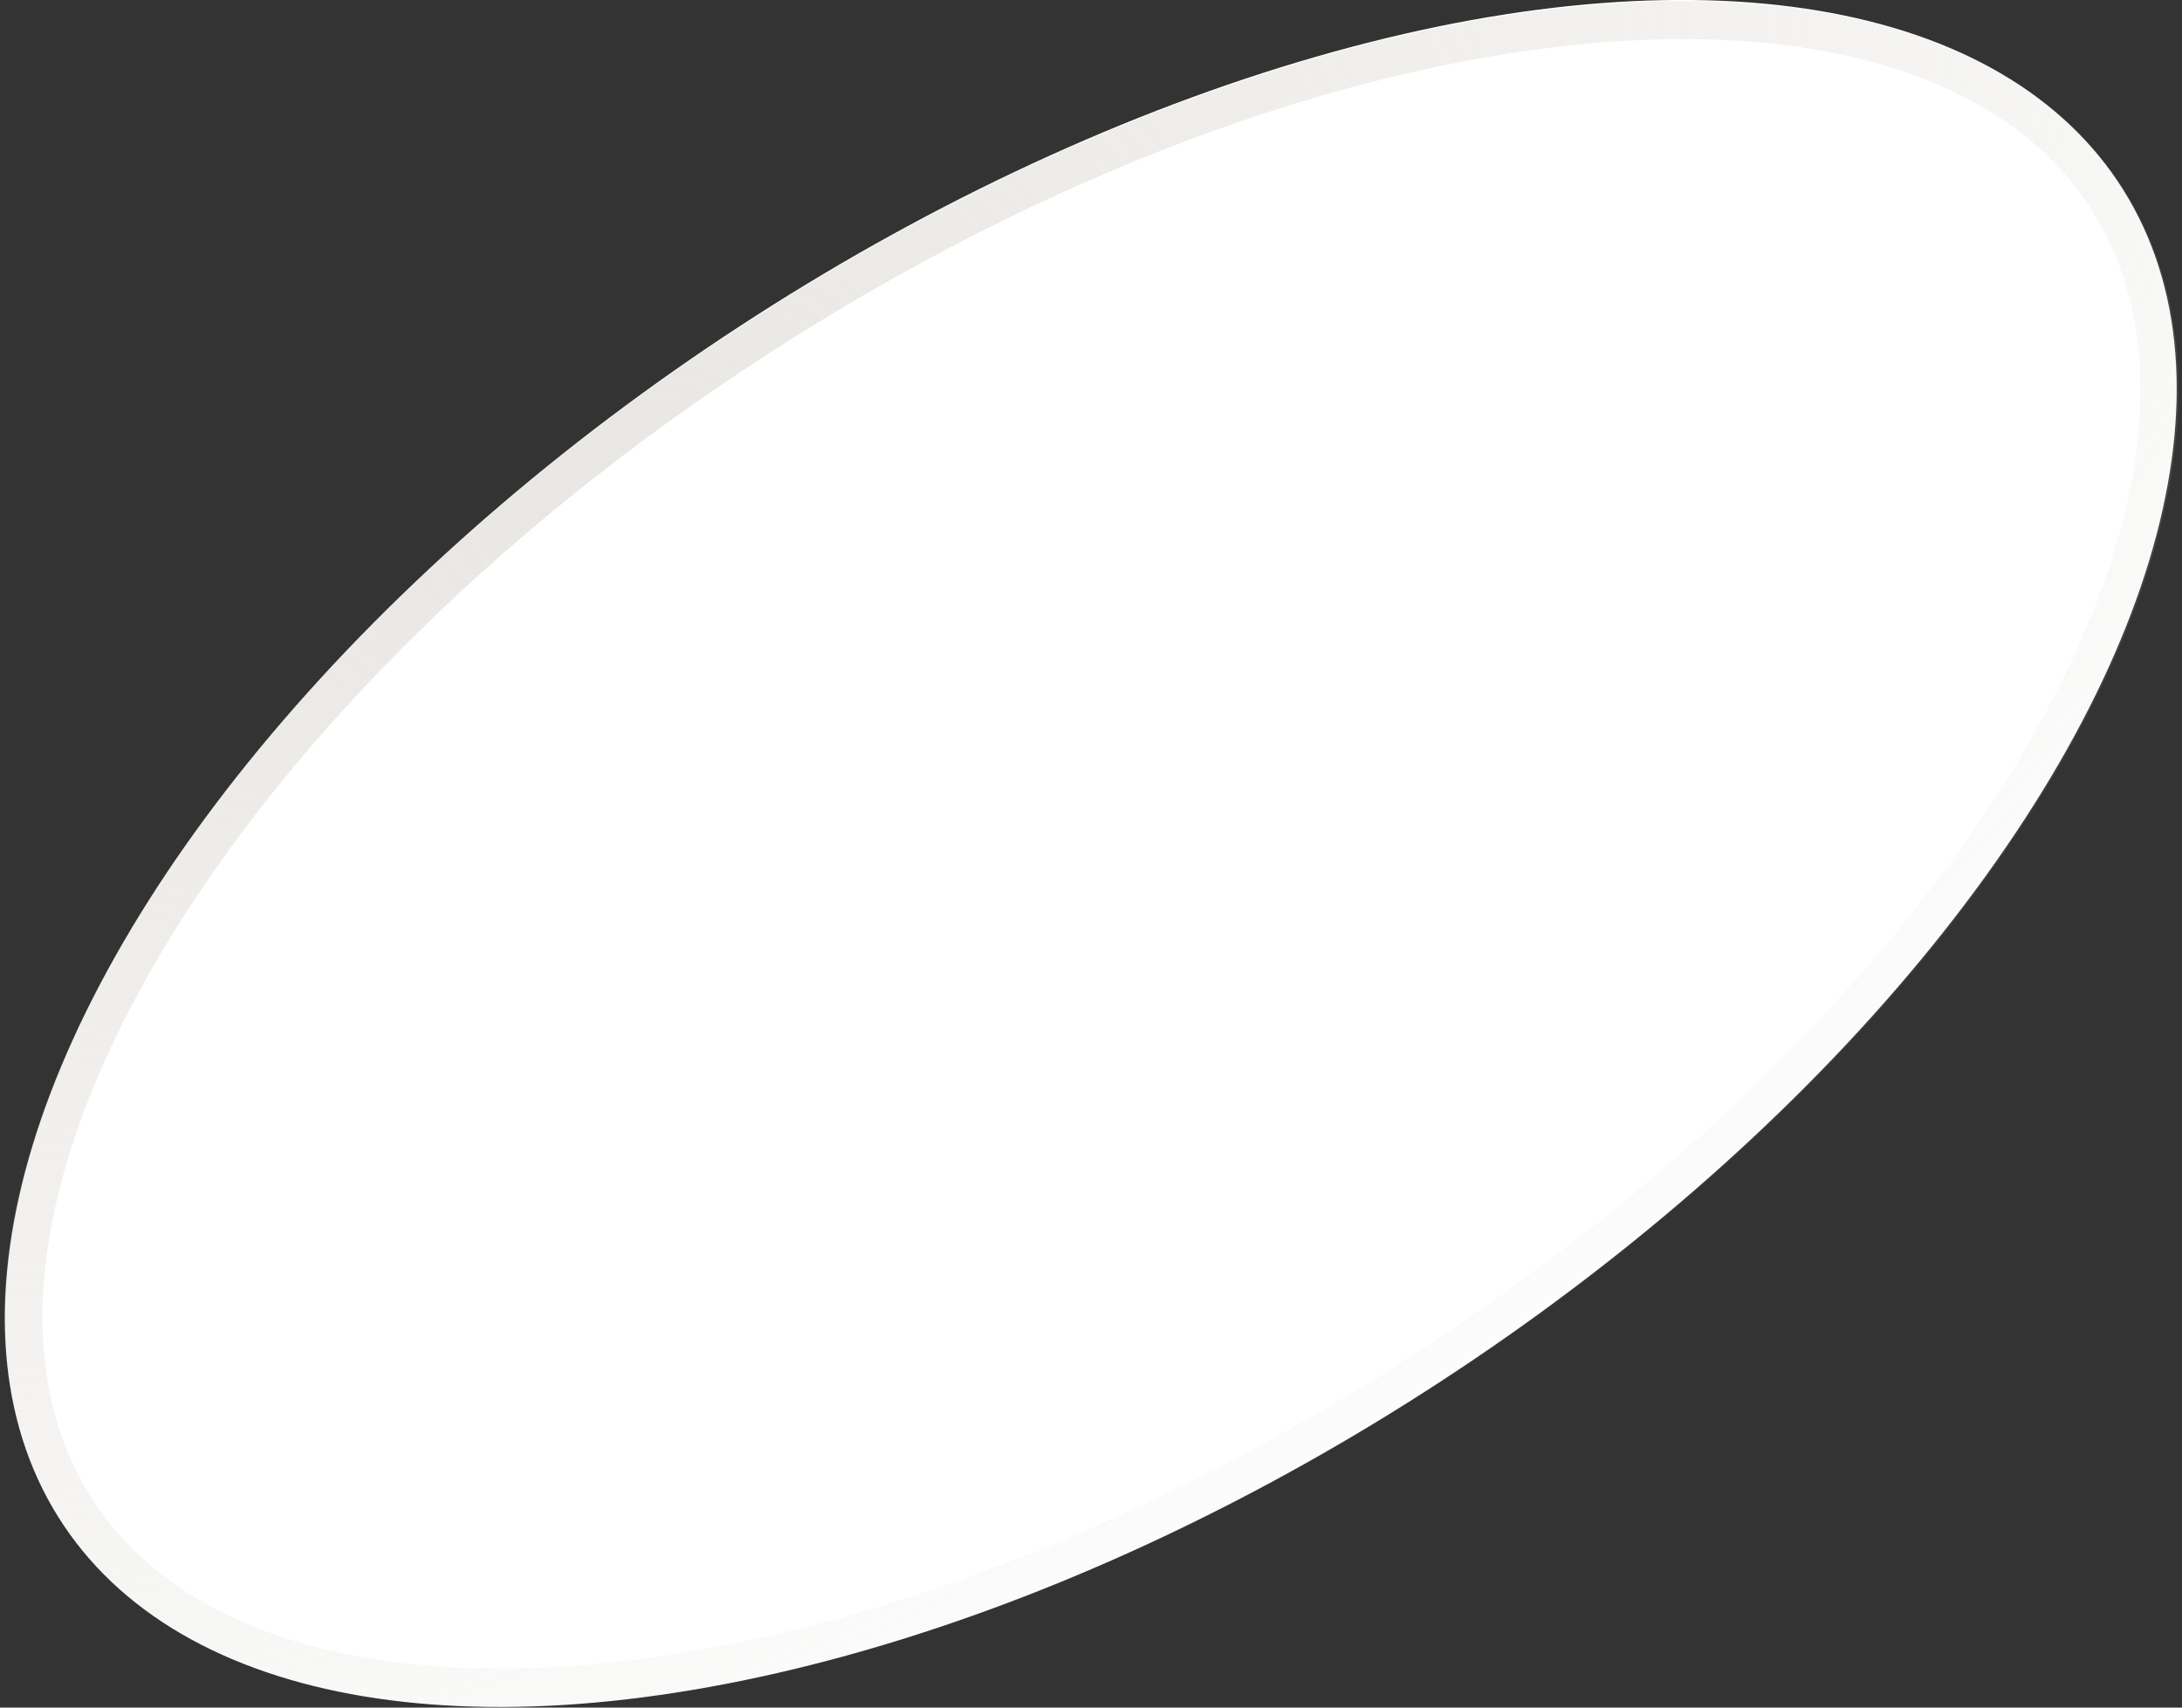 <svg width="345" height="270" viewBox="0 0 345 270" fill="none" xmlns="http://www.w3.org/2000/svg">
<rect x="0" y="0" width="345" height="270" fill="#333333" stroke="none"/>
<ellipse cx="194.035" cy="100.228" rx="194.035" ry="100.228" transform="matrix(0.846 -0.533 0.502 0.865 -42 151.671)" fill="white"/>
<path d="M334.268 33.262C347.319 55.726 342.204 87.604 321.803 121.64C301.492 155.527 266.449 190.737 221.419 219.071C176.388 247.404 130.148 263.339 91.878 266.312C53.438 269.299 23.938 259.202 10.887 236.738C-2.163 214.274 2.952 182.396 23.353 148.36C43.664 114.473 78.706 79.263 123.737 50.929C168.767 22.596 215.007 6.661 253.278 3.688C291.717 0.701 321.218 10.798 334.268 33.262Z" stroke="url(#paint0_radial_144_16)" stroke-opacity="0.48" stroke-width="6"/>
<defs>
<radialGradient id="paint0_radial_144_16" cx="0" cy="0" r="1" gradientUnits="userSpaceOnUse" gradientTransform="translate(95.516 76.564) rotate(59.275) scale(219.949 425.863)">
<stop stop-color="#D1CDC5"/>
<stop offset="1" stop-color="#D1CDC5" stop-opacity="0"/>
</radialGradient>
</defs>
</svg>
